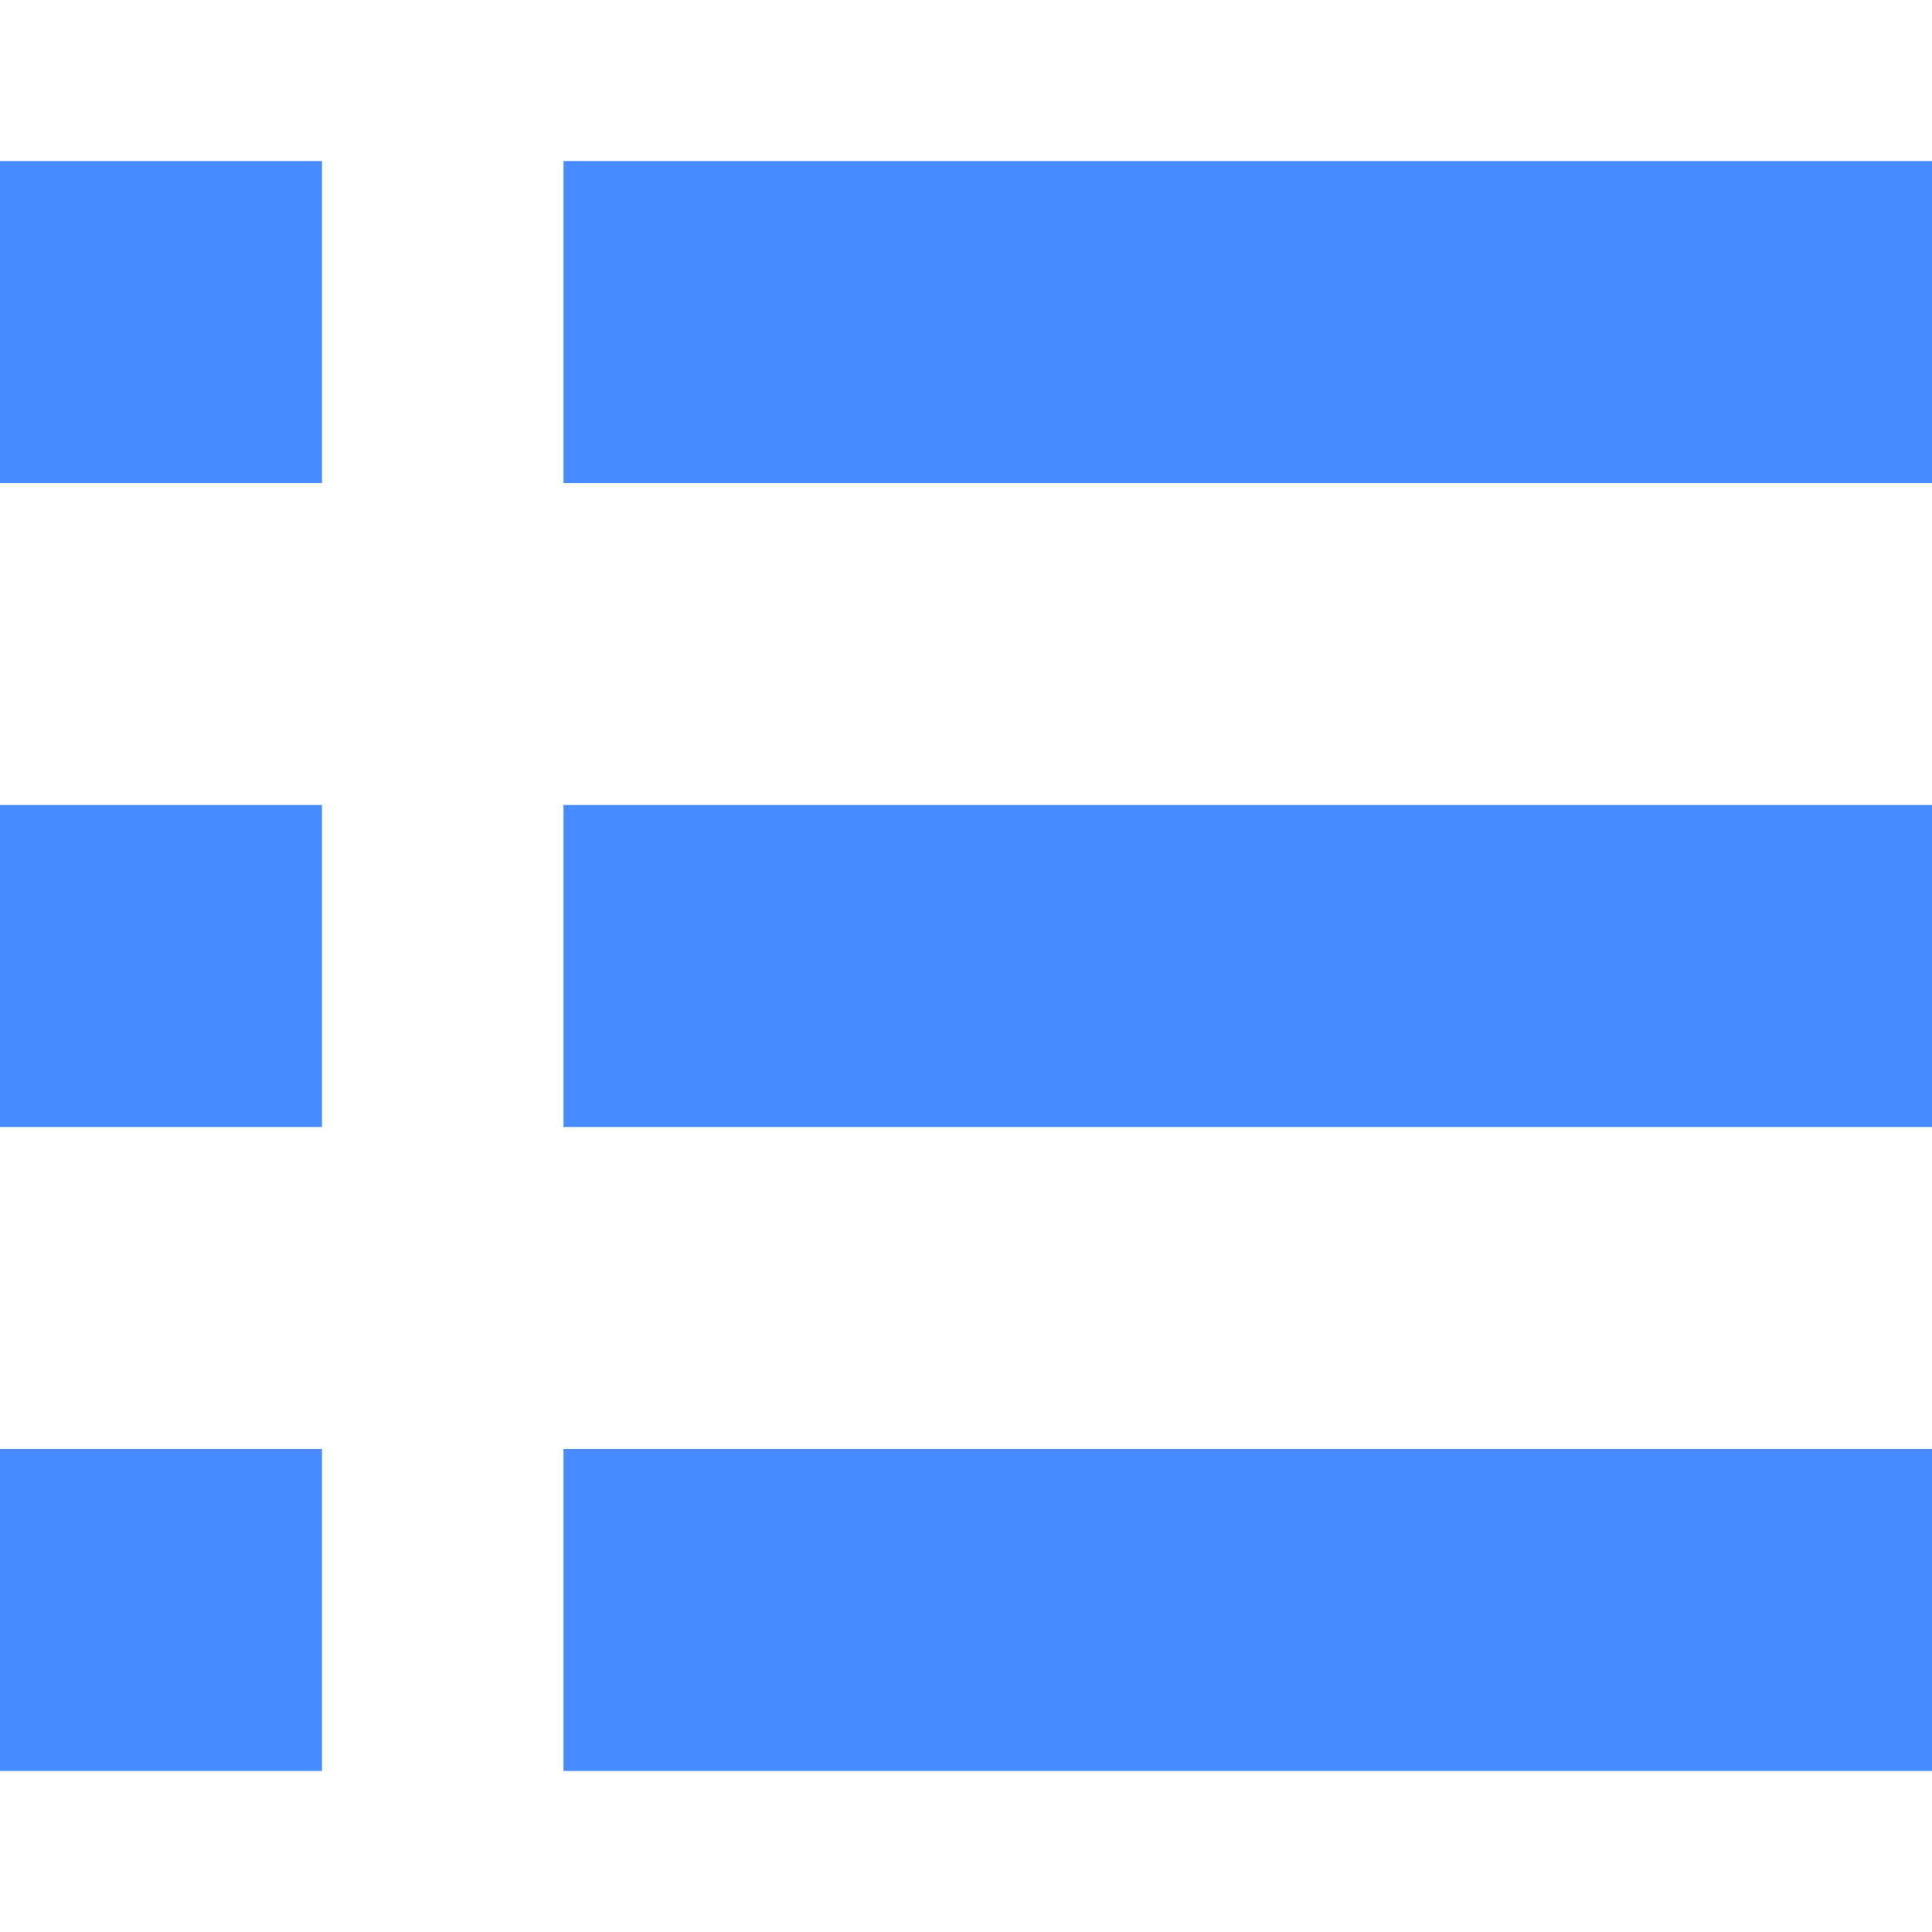 <?xml version="1.0" encoding="utf-8"?>
<!-- Generator: Adobe Illustrator 25.2.3, SVG Export Plug-In . SVG Version: 6.00 Build 0)  -->
<svg version="1.1" id="Layer_1" xmlns="http://www.w3.org/2000/svg" xmlns:xlink="http://www.w3.org/1999/xlink" x="0px" y="0px"
	 viewBox="0 0 24 24" style="enable-background:new 0 0 24 24;" xml:space="preserve">
<style type="text/css">
	.st0{fill:#478BFF;}
</style>
<path class="st0" d="M4,22H0v-4h4V22z M4,10H0v4h4V10z M4,2H0v4h4V2z M7,2v4h17V2H7z M7,14h17v-4H7V14z M7,22h17v-4H7V22z"/>
</svg>
